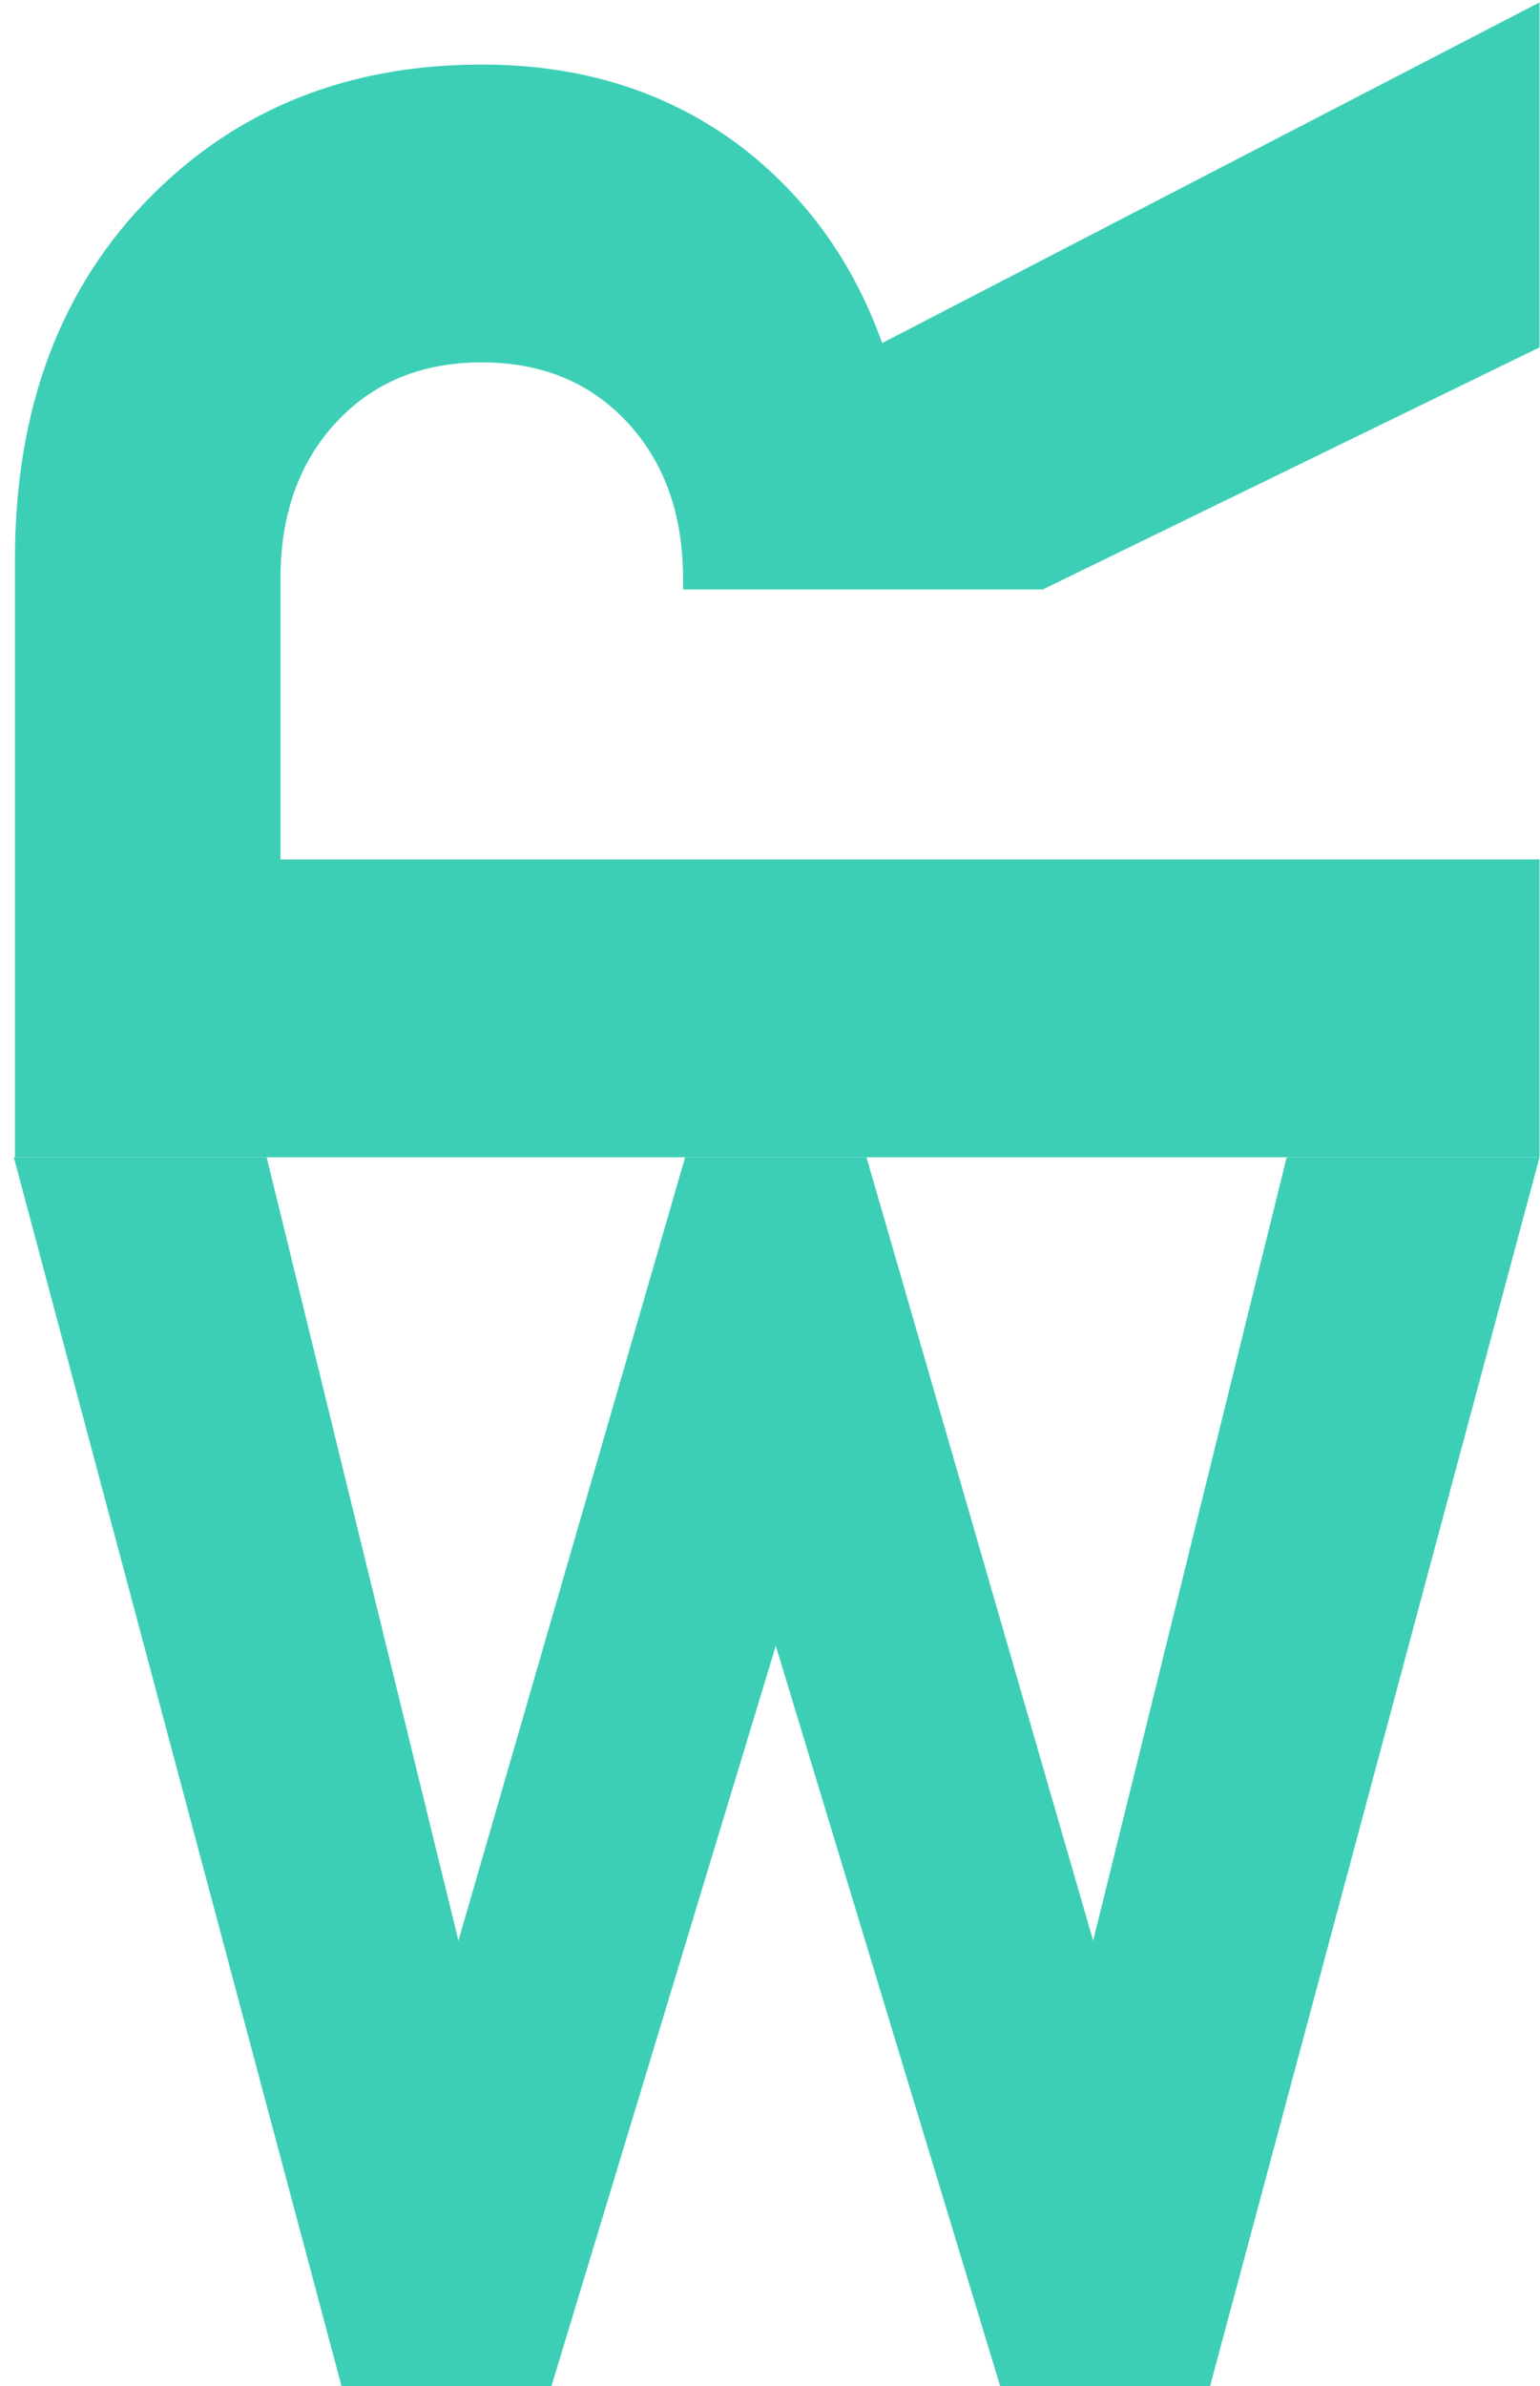 <?xml version="1.0" encoding="UTF-8" standalone="yes"?>
<!DOCTYPE svg PUBLIC "-//W3C//DTD SVG 1.1//EN" "http://www.w3.org/Graphics/SVG/1.1/DTD/svg11.dtd">

<svg width="31" height="48" viewBox="0 0 31 48" xmlns="http://www.w3.org/2000/svg" xmlns:xlink="http://www.w3.org/1999/xlink" version="1.1" baseProfile="full">
    <g transform="scale(0.702,-0.702) translate(0,-69)">
        <path d="M 35.2 1 L 29.4 1 L 22.85 22.6 L 16.3 1 L 10.5 1 L 1 36.6 L 8.25 36.6 L 13.75 14.15 L 20.25 36.6 L 25.45 36.6 L 31.95 14.15 L 37.5 36.6 L 44.75 36.6 Z" transform="scale(1,1) translate(-0.604,-0.764)" fill="#3ccfb6" opacity="1"></path>
        <path d="M 8.614 9.535 L 8.614 17.578 Q 8.614 20.341 10.21 22.06 Q 11.806 23.779 14.385 23.779 Q 16.964 23.779 18.56 22.06 Q 20.157 20.341 20.157 17.578 L 20.157 17.271 L 30.472 17.271 L 44.717 24.209 L 44.717 34.095 L 25.867 24.332 Q 24.639 27.77 21.876 29.919 Q 18.745 32.314 14.385 32.314 Q 8.675 32.314 4.93 28.569 Q 1 24.639 1 18.131 L 1 1 L 44.717 1 L 44.717 9.535 Z" transform="scale(1,1) translate(-0.571,34.836)" fill="#3ccfb6" opacity="1"></path>
    </g>
</svg>